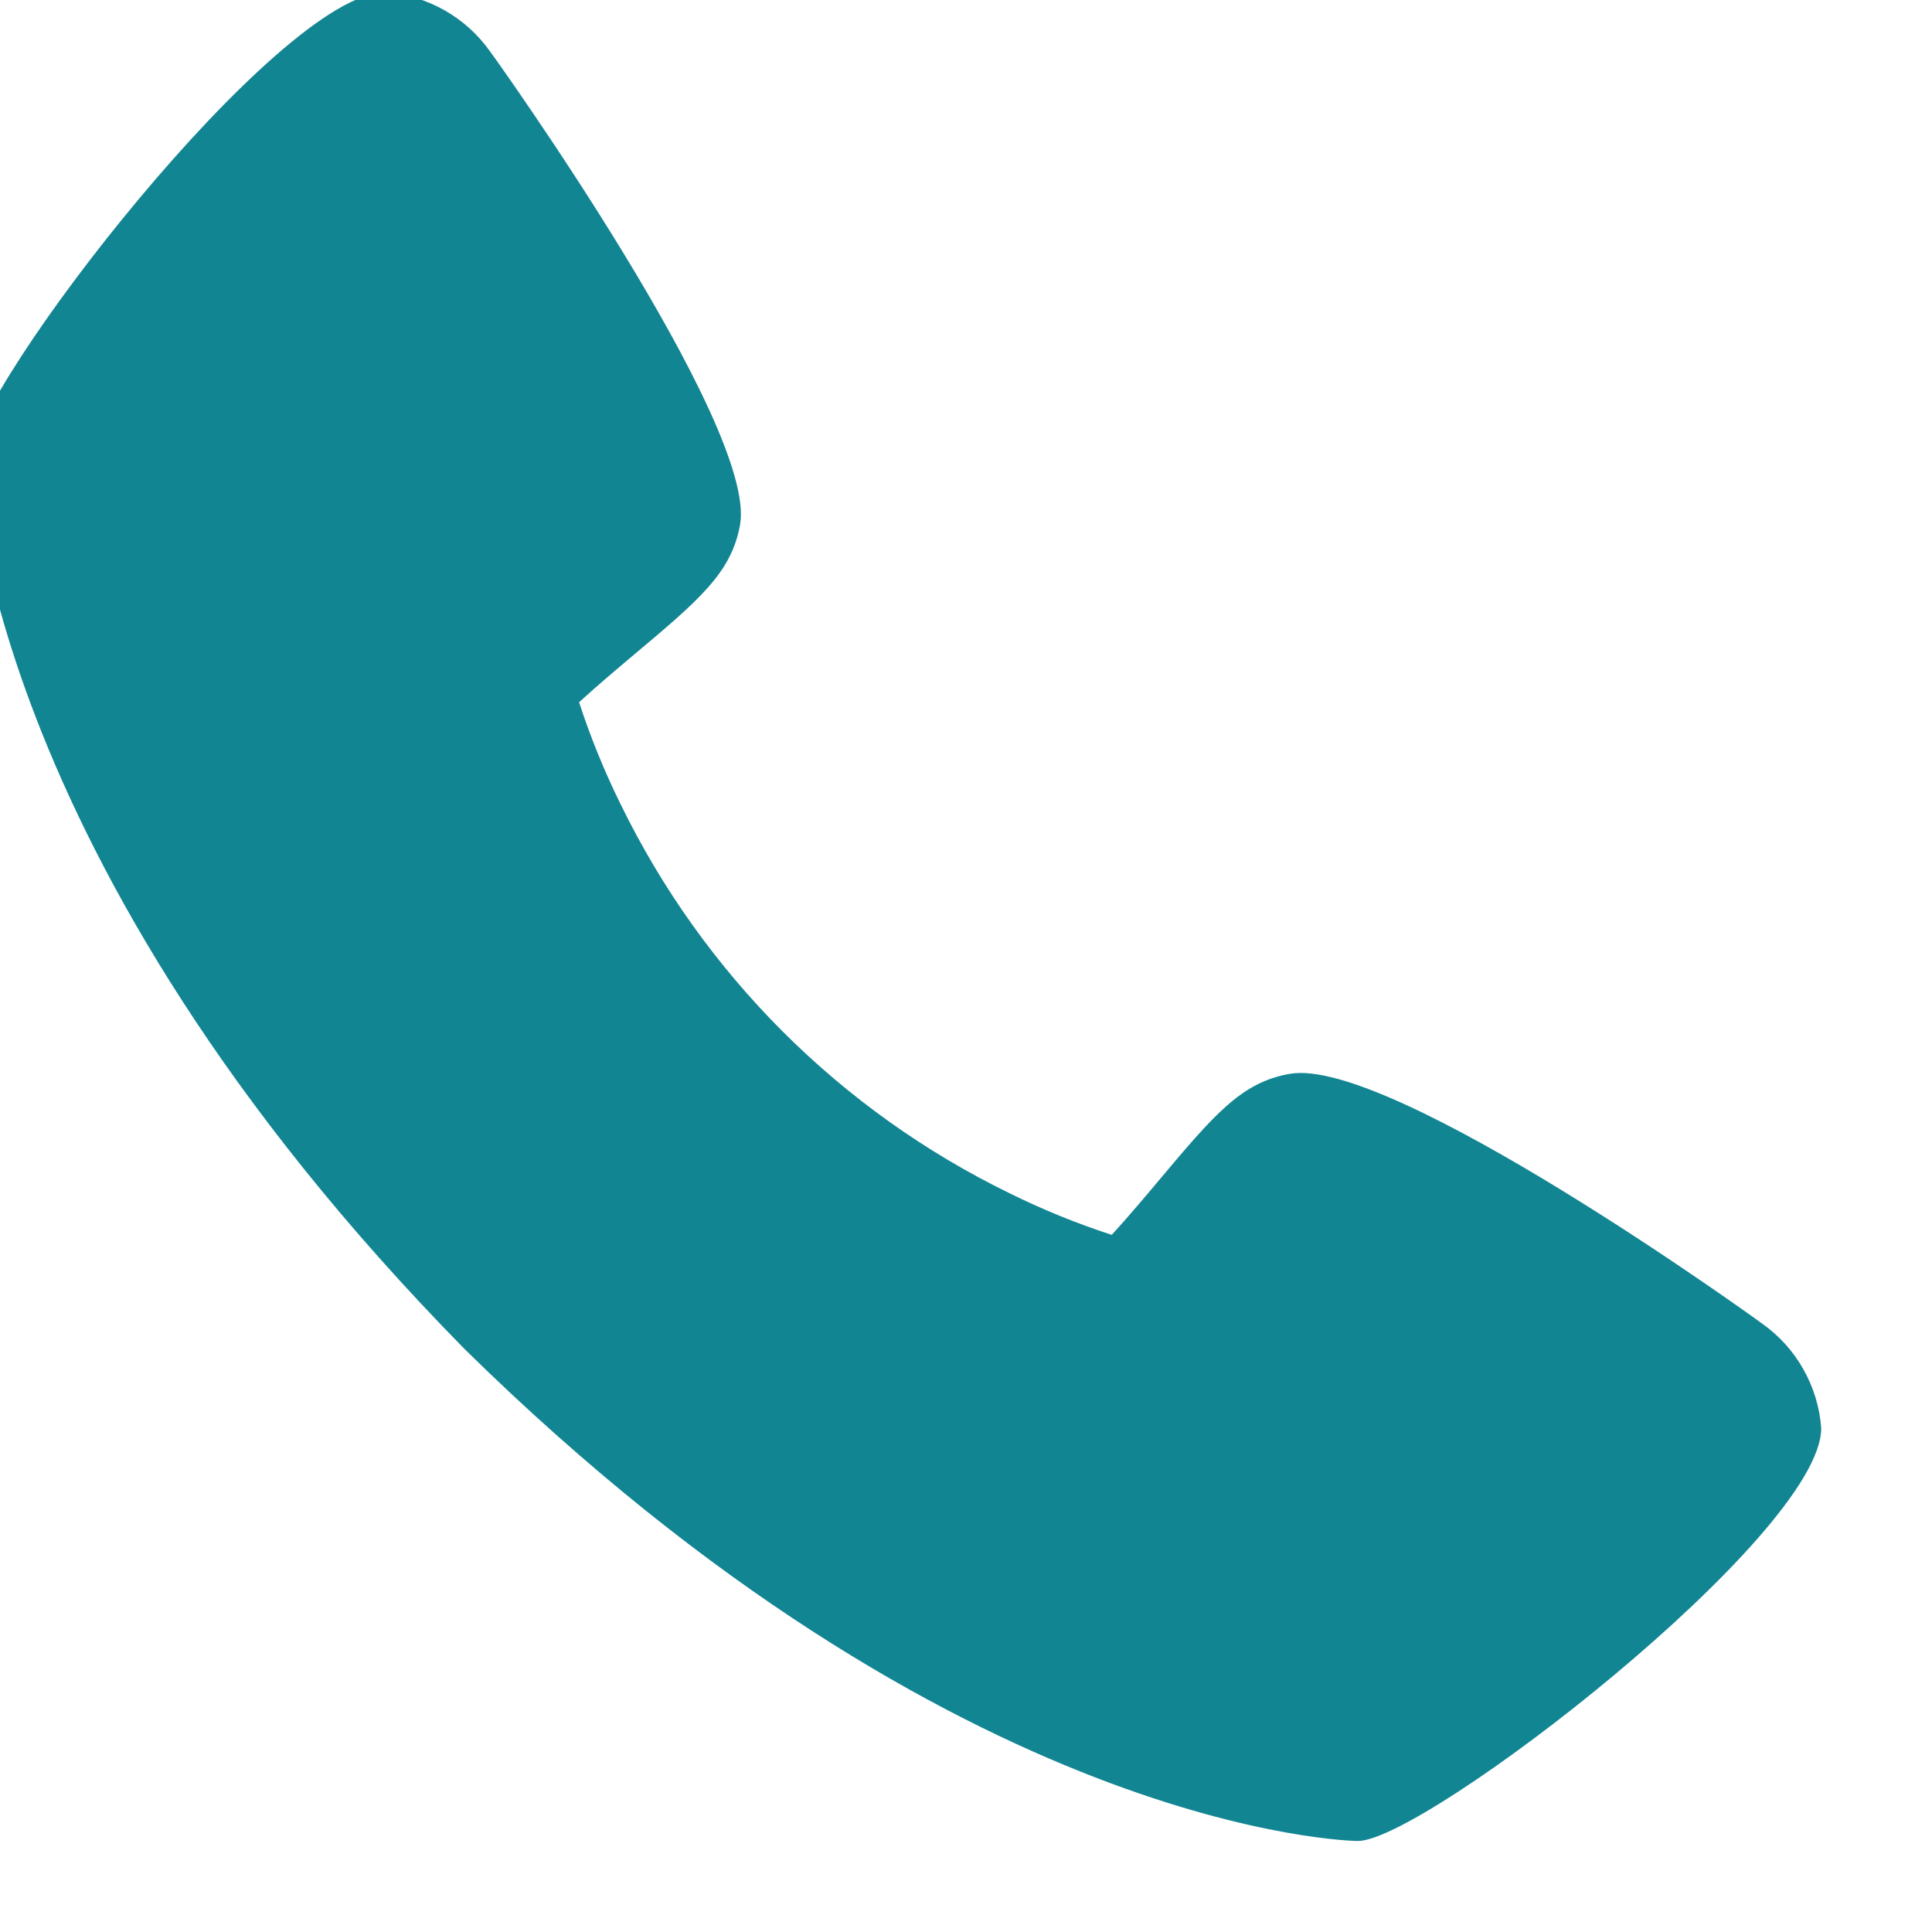 <svg width="30" height="30" viewBox="0 0 30 30" fill="none" xmlns="http://www.w3.org/2000/svg" xmlns:xlink="http://www.w3.org/1999/xlink">
<path d="M27.357,20.549C27.278,20.487 21.582,16.381 20.019,16.676C19.272,16.808 18.846,17.317 17.989,18.336C17.851,18.501 17.52,18.895 17.263,19.175C16.722,18.999 16.194,18.784 15.683,18.532C13.047,17.249 10.918,15.119 9.635,12.484C9.383,11.973 9.168,11.445 8.992,10.904C9.273,10.646 9.667,10.315 9.836,10.173C10.85,9.321 11.36,8.895 11.492,8.146C11.763,6.596 7.66,0.861 7.617,0.809C7.431,0.543 7.188,0.322 6.905,0.161C6.623,0.001 6.309,-0.095 5.985,-0.119C4.322,-0.119 -0.426,6.04 -0.426,7.077C-0.426,7.138 -0.339,13.266 7.218,20.952C14.897,28.5 21.023,28.587 21.084,28.587C22.122,28.587 28.28,23.839 28.28,22.176C28.256,21.853 28.161,21.54 28.001,21.259C27.842,20.977 27.622,20.735 27.357,20.549Z" fill="#128593"/>
</svg>
